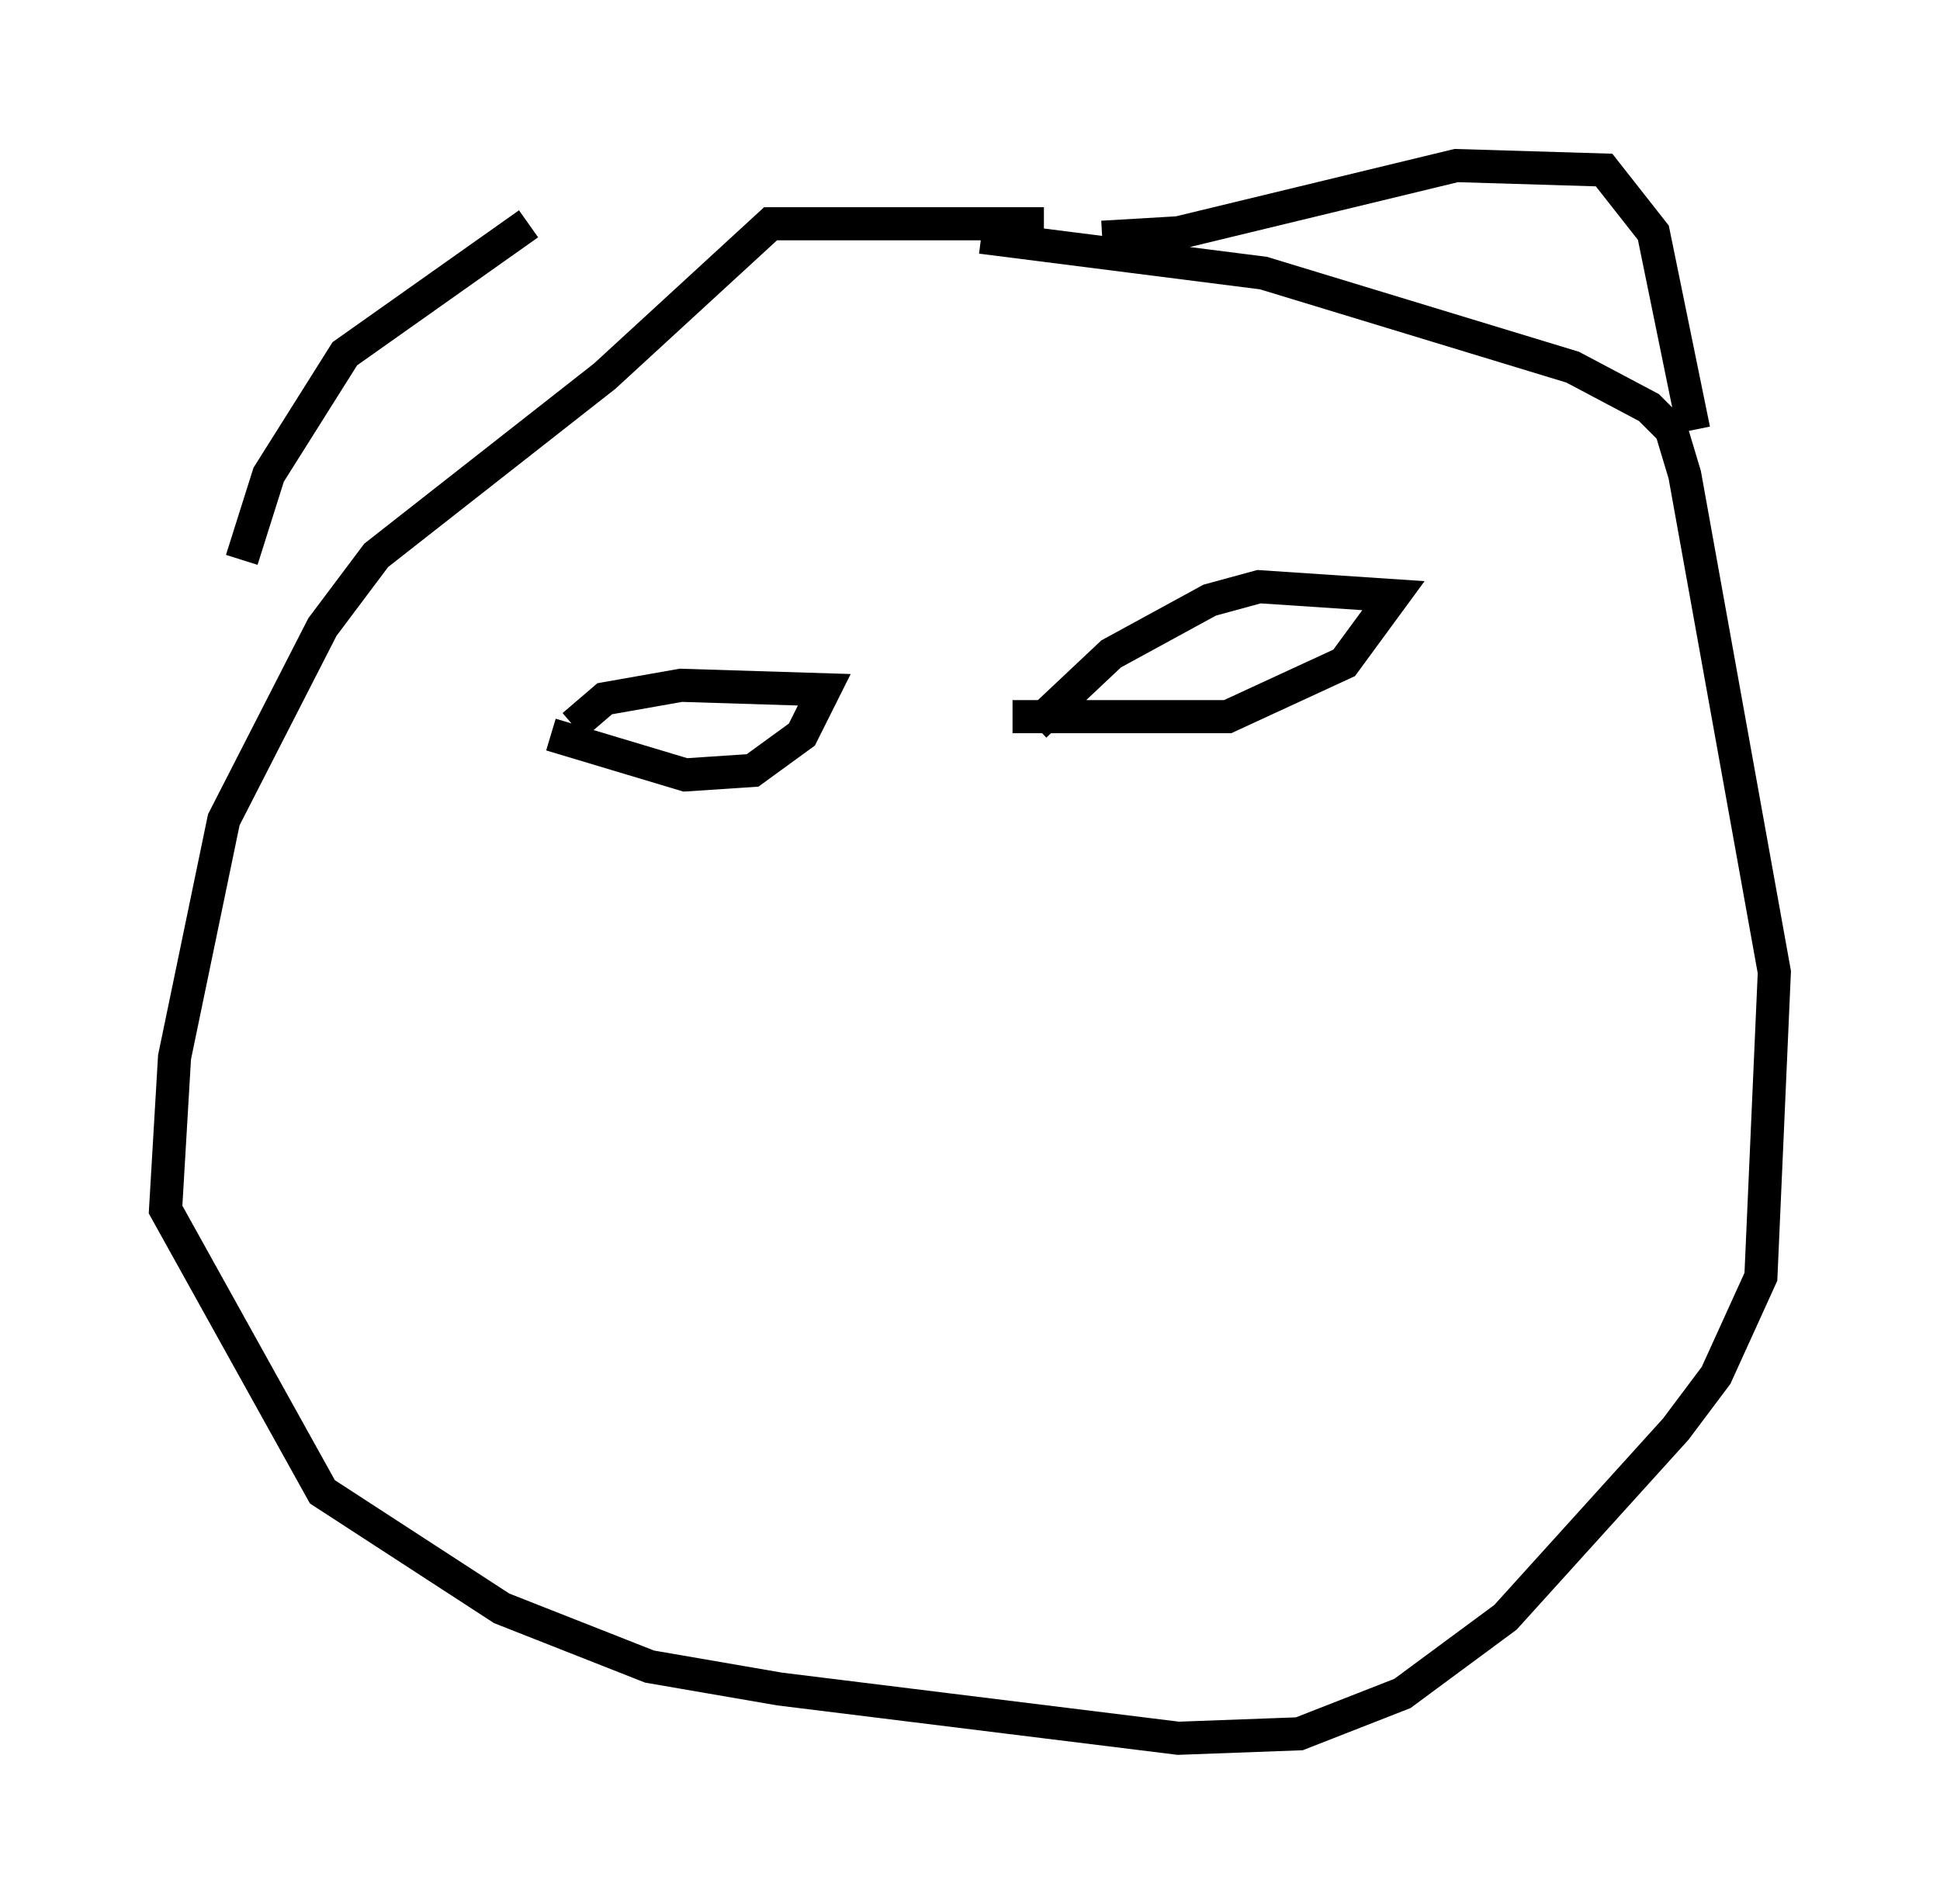 <?xml version="1.0" encoding="utf-8" ?>
<svg baseProfile="full" height="57.496" version="1.1" width="58.579" xmlns="http://www.w3.org/2000/svg" xmlns:ev="http://www.w3.org/2001/xml-events" xmlns:xlink="http://www.w3.org/1999/xlink"><defs /><rect fill="white" height="57.496" width="58.579" x="0" y="0" /><path d="M19.614, 6.488 m-3.654, 0.271 l-5.548, 3.924 -2.3, 3.654 l-0.812, 2.571 m25.981, -9.743 l2.3, -0.135 8.39, -2.03 l4.465, 0.135 1.488, 1.894 l1.218, 5.954 m-19.621, -6.225 l-8.254, 0.0 -5.007, 4.601 l-6.901, 5.413 -1.624, 2.165 l-2.977, 5.819 -1.488, 7.172 l-0.271, 4.601 4.736, 8.525 l5.413, 3.518 4.465, 1.759 l3.924, 0.677 12.043, 1.488 l3.654, -0.135 3.112, -1.218 l3.112, -2.3 5.142, -5.683 l1.218, -1.624 1.353, -2.977 l0.406, -9.202 -2.706, -15.02 l-0.406, -1.353 -0.677, -0.677 l-2.3, -1.218 -9.337, -2.842 l-8.525, -1.083 m-12.99, 15.02 l4.059, 1.218 2.03, -0.135 l1.488, -1.083 0.677, -1.353 l-4.33, -0.135 -2.3, 0.406 l-0.947, 0.812 m13.261, -0.271 l6.495, 0.0 3.518, -1.624 l1.488, -2.03 -4.059, -0.271 l-1.488, 0.406 -2.977, 1.624 l-2.3, 2.165 " fill="none" stroke="black" stroke-width="1" /></svg>